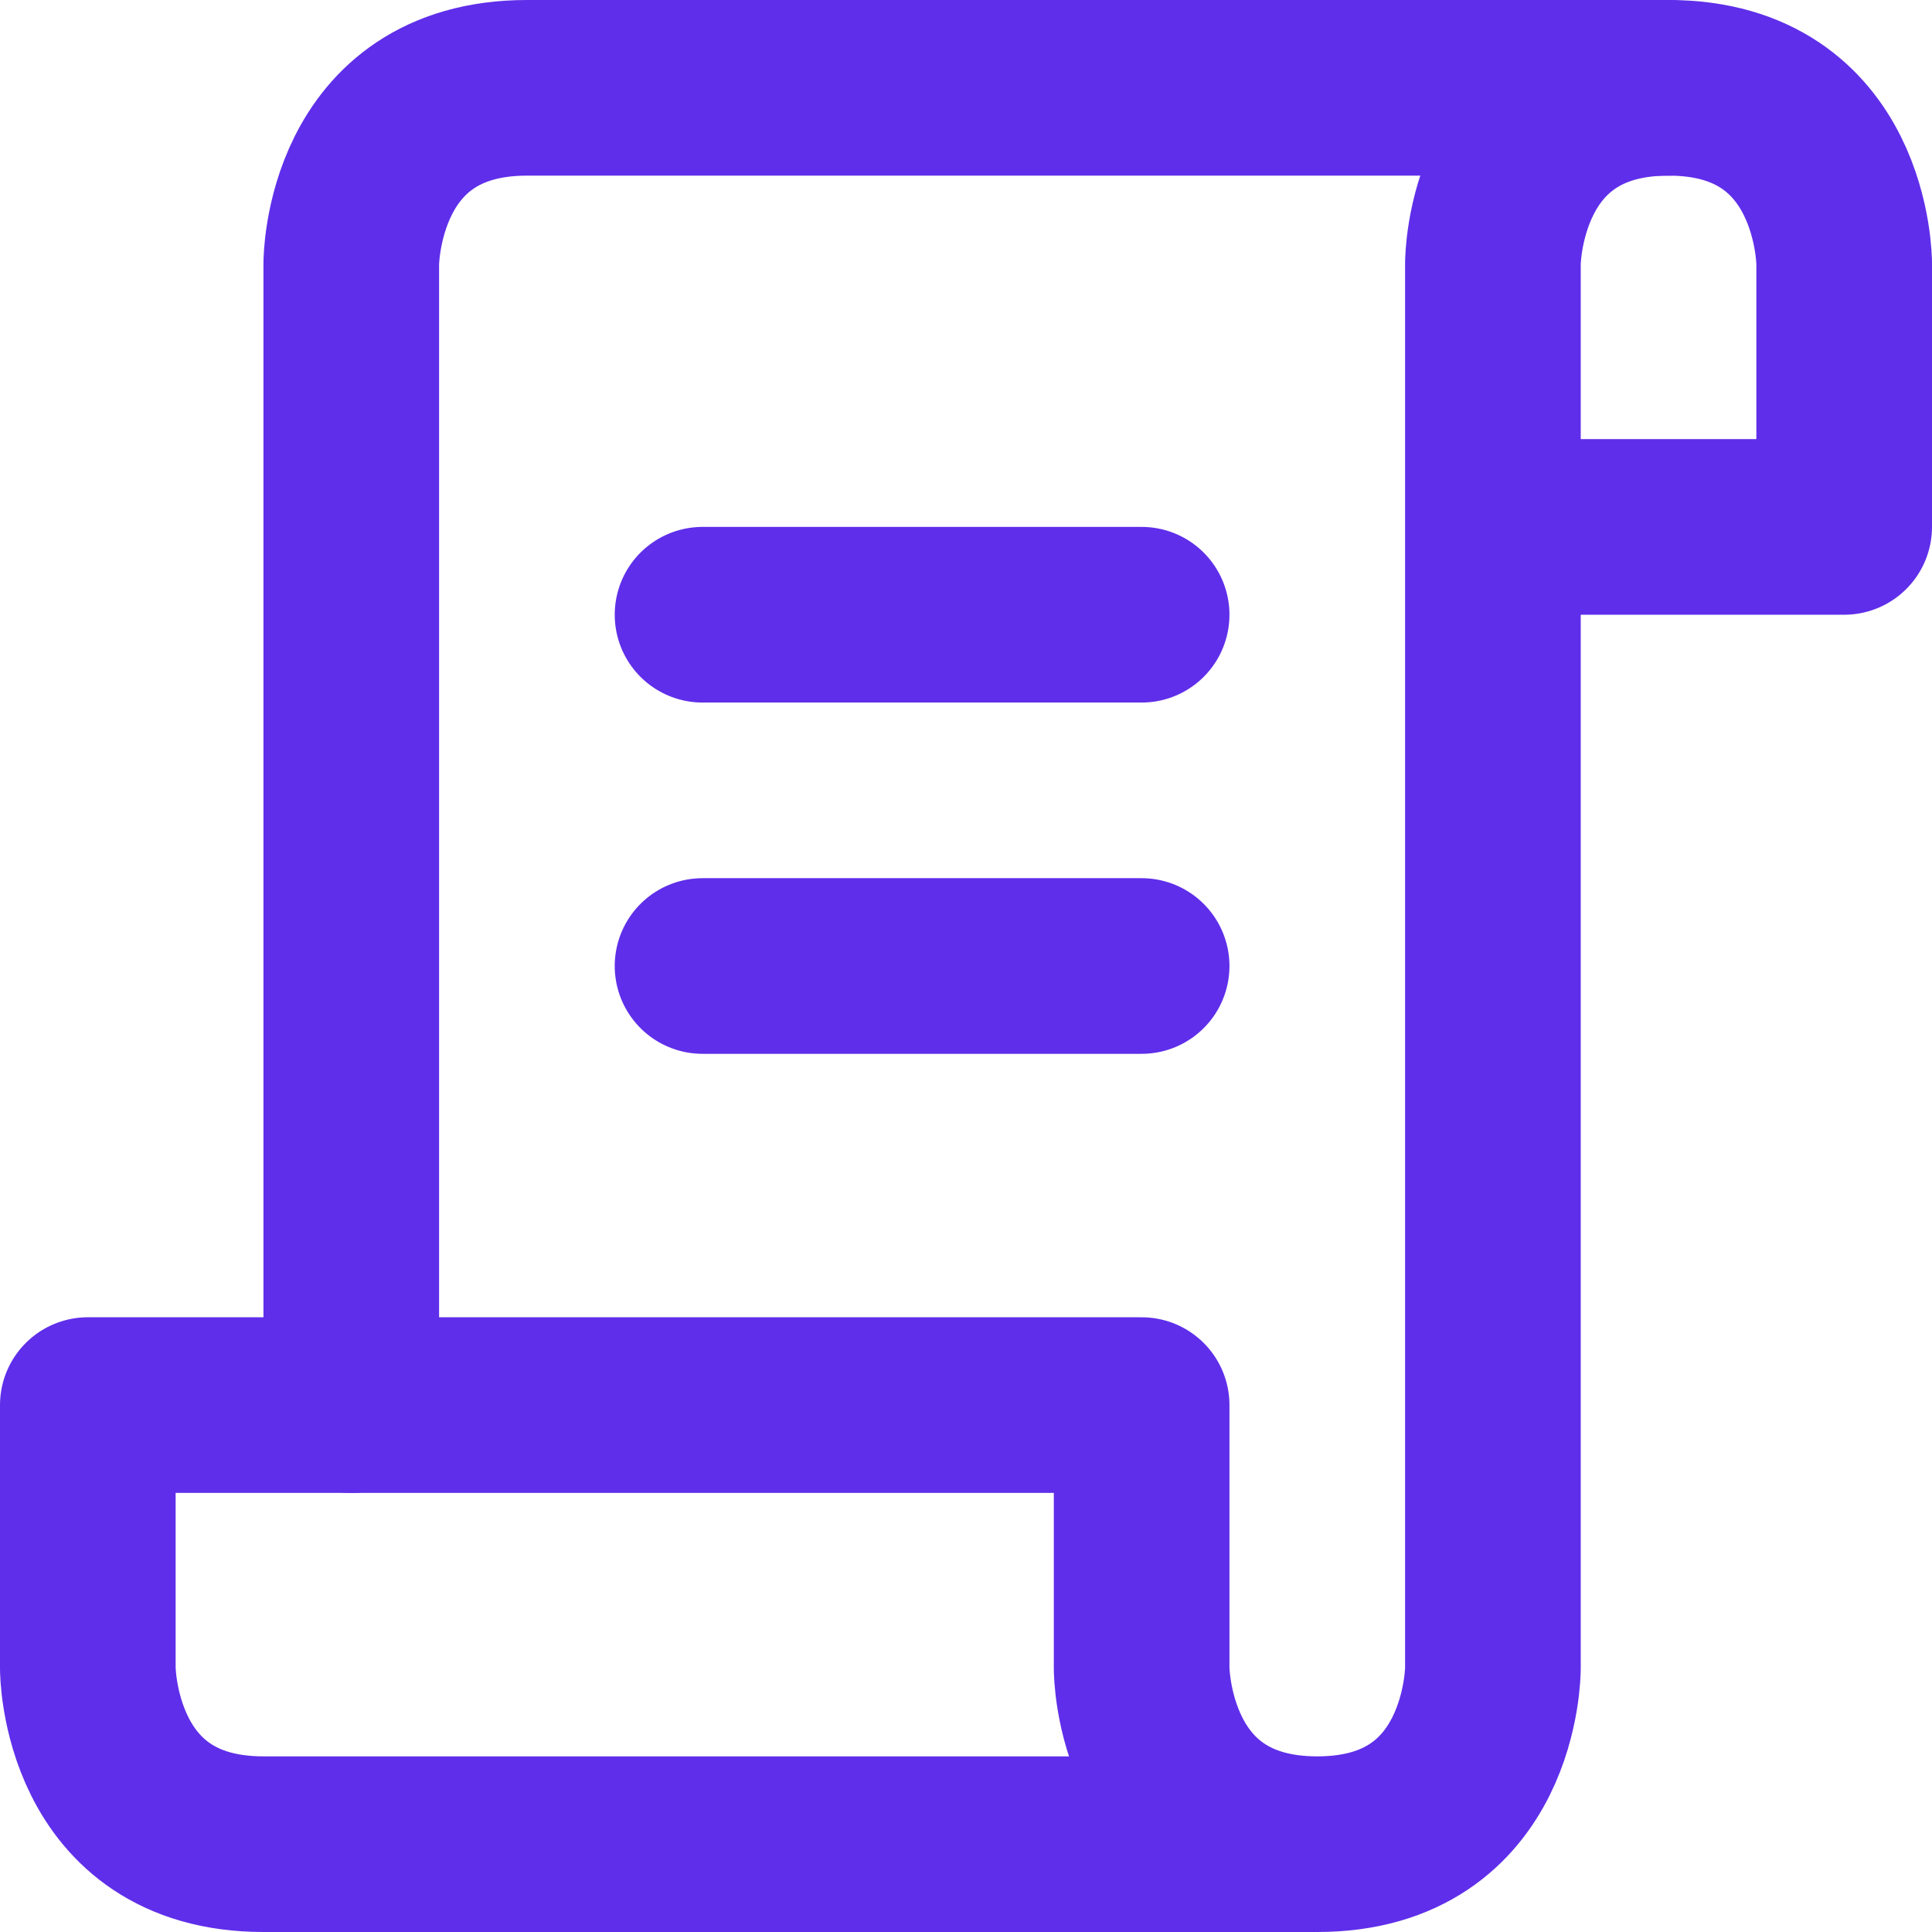 <svg width="22" height="22" viewBox="0 0 22 22" fill="none" xmlns="http://www.w3.org/2000/svg">
<path d="M15 21C17 21 17 19 17 19V3C17 3 17 1 19 1C21 1 21 3 21 3V6H17M15 21C13 21 13 19 13 19V16H1V19C1 19 1 21 3 21C5 21 13 21 15 21Z" stroke="#5F2EEA" stroke-width="2" stroke-linecap="round" stroke-linejoin="round"/>
<path d="M4 16V3C4 3 4 1 6 1C8 1 19 1 19 1" stroke="#5F2EEA" stroke-width="2" stroke-linecap="round" stroke-linejoin="round"/>
<path d="M8 7H13" stroke="#5F2EEA" stroke-width="2" stroke-linecap="round" stroke-linejoin="round"/>
<path d="M8 11H13" stroke="#5F2EEA" stroke-width="2" stroke-linecap="round" stroke-linejoin="round"/>
</svg>
